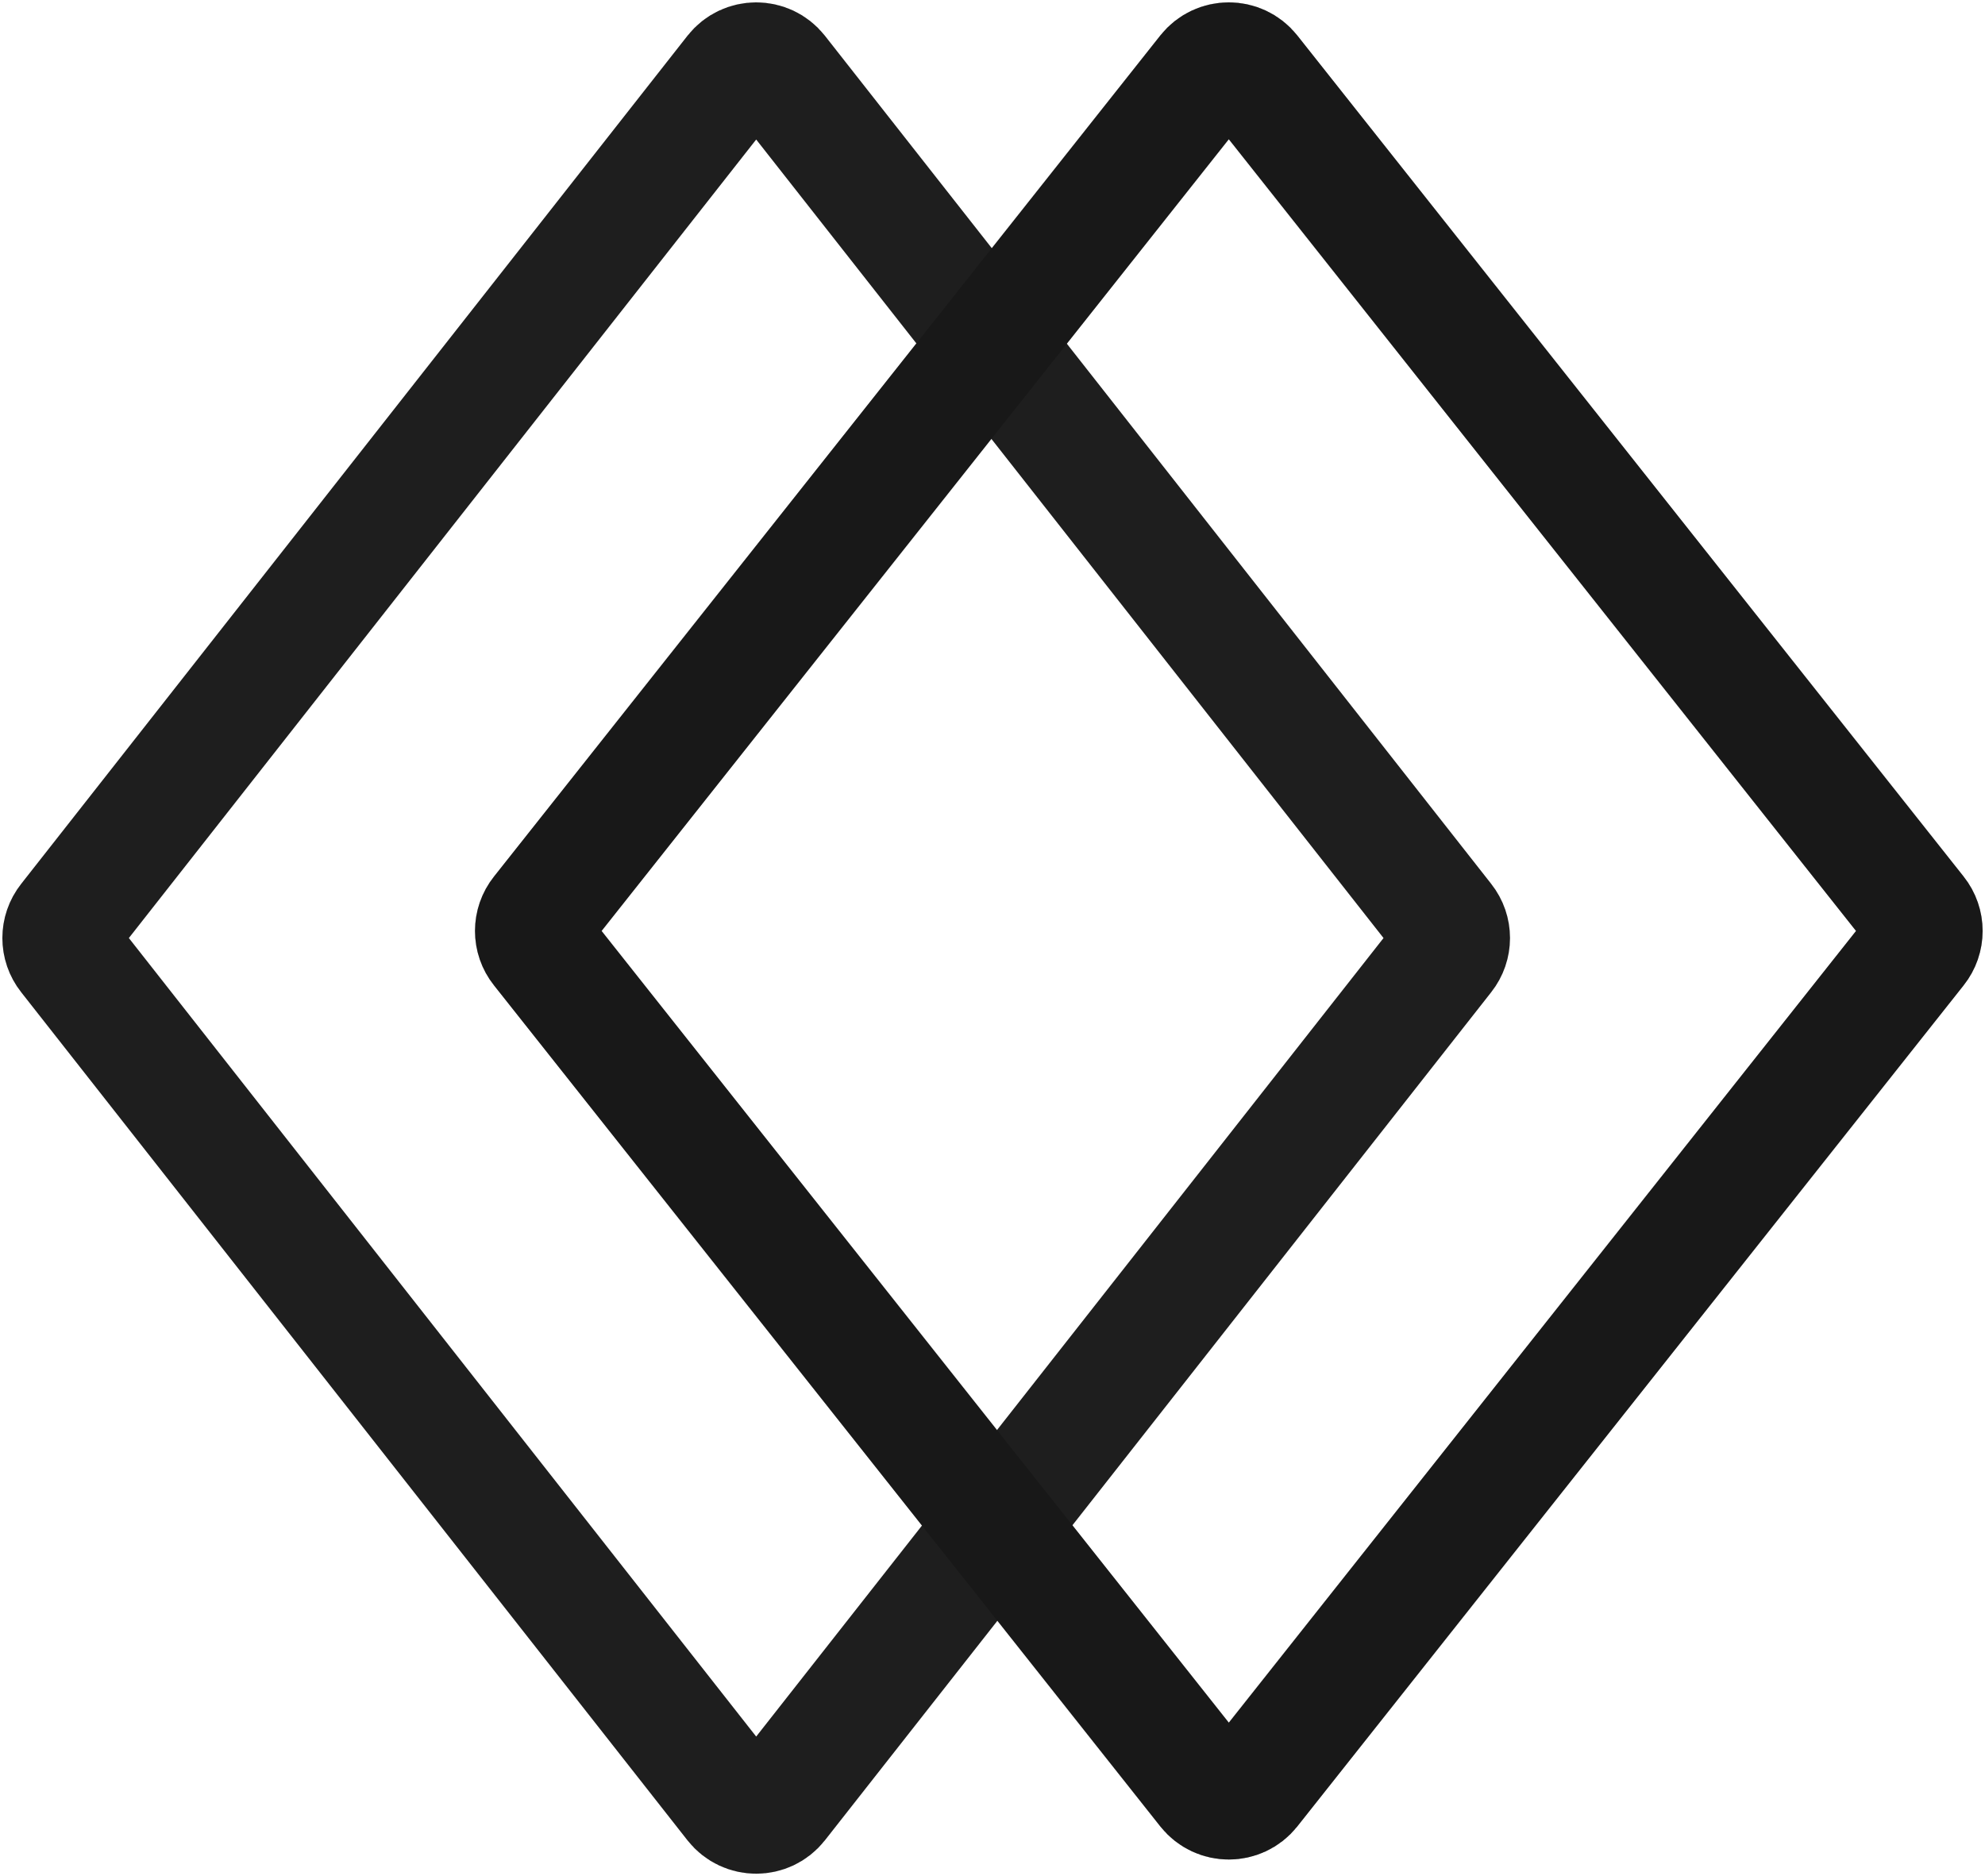 <svg width="420" height="397" viewBox="0 0 420 397" fill="none" xmlns="http://www.w3.org/2000/svg">
<path d="M155.298 15.274C157.7 12.242 162.3 12.242 164.702 15.274L305.702 194.774C307.433 196.957 307.433 200.043 305.702 202.226L164.702 381.726C162.3 384.758 157.7 384.758 155.298 381.726L14.297 202.226C12.568 200.043 12.568 196.957 14.297 194.774L155.298 15.274Z" stroke="#1E1E1E" stroke-width="25" stroke-linecap="round"/>
<path d="M255.312 15.255C257.714 12.248 262.286 12.248 264.688 15.255L405.688 193.255C407.437 195.445 407.437 198.555 405.688 200.745L264.688 378.745C262.286 381.752 257.714 381.752 255.312 378.745L114.312 200.745C112.563 198.555 112.563 195.445 114.312 193.255L255.312 15.255Z" stroke="#1E1E1E" stroke-width="25" stroke-linecap="round"/>
<path d="M255.312 15.255C257.714 12.248 262.286 12.248 264.688 15.255L405.688 193.255C407.437 195.445 407.437 198.555 405.688 200.745L264.688 378.745C262.286 381.752 257.714 381.752 255.312 378.745L114.312 200.745C112.563 198.555 112.563 195.445 114.312 193.255L255.312 15.255Z" stroke="black" stroke-opacity="0.2" stroke-width="25" stroke-linecap="round"/>
</svg>
